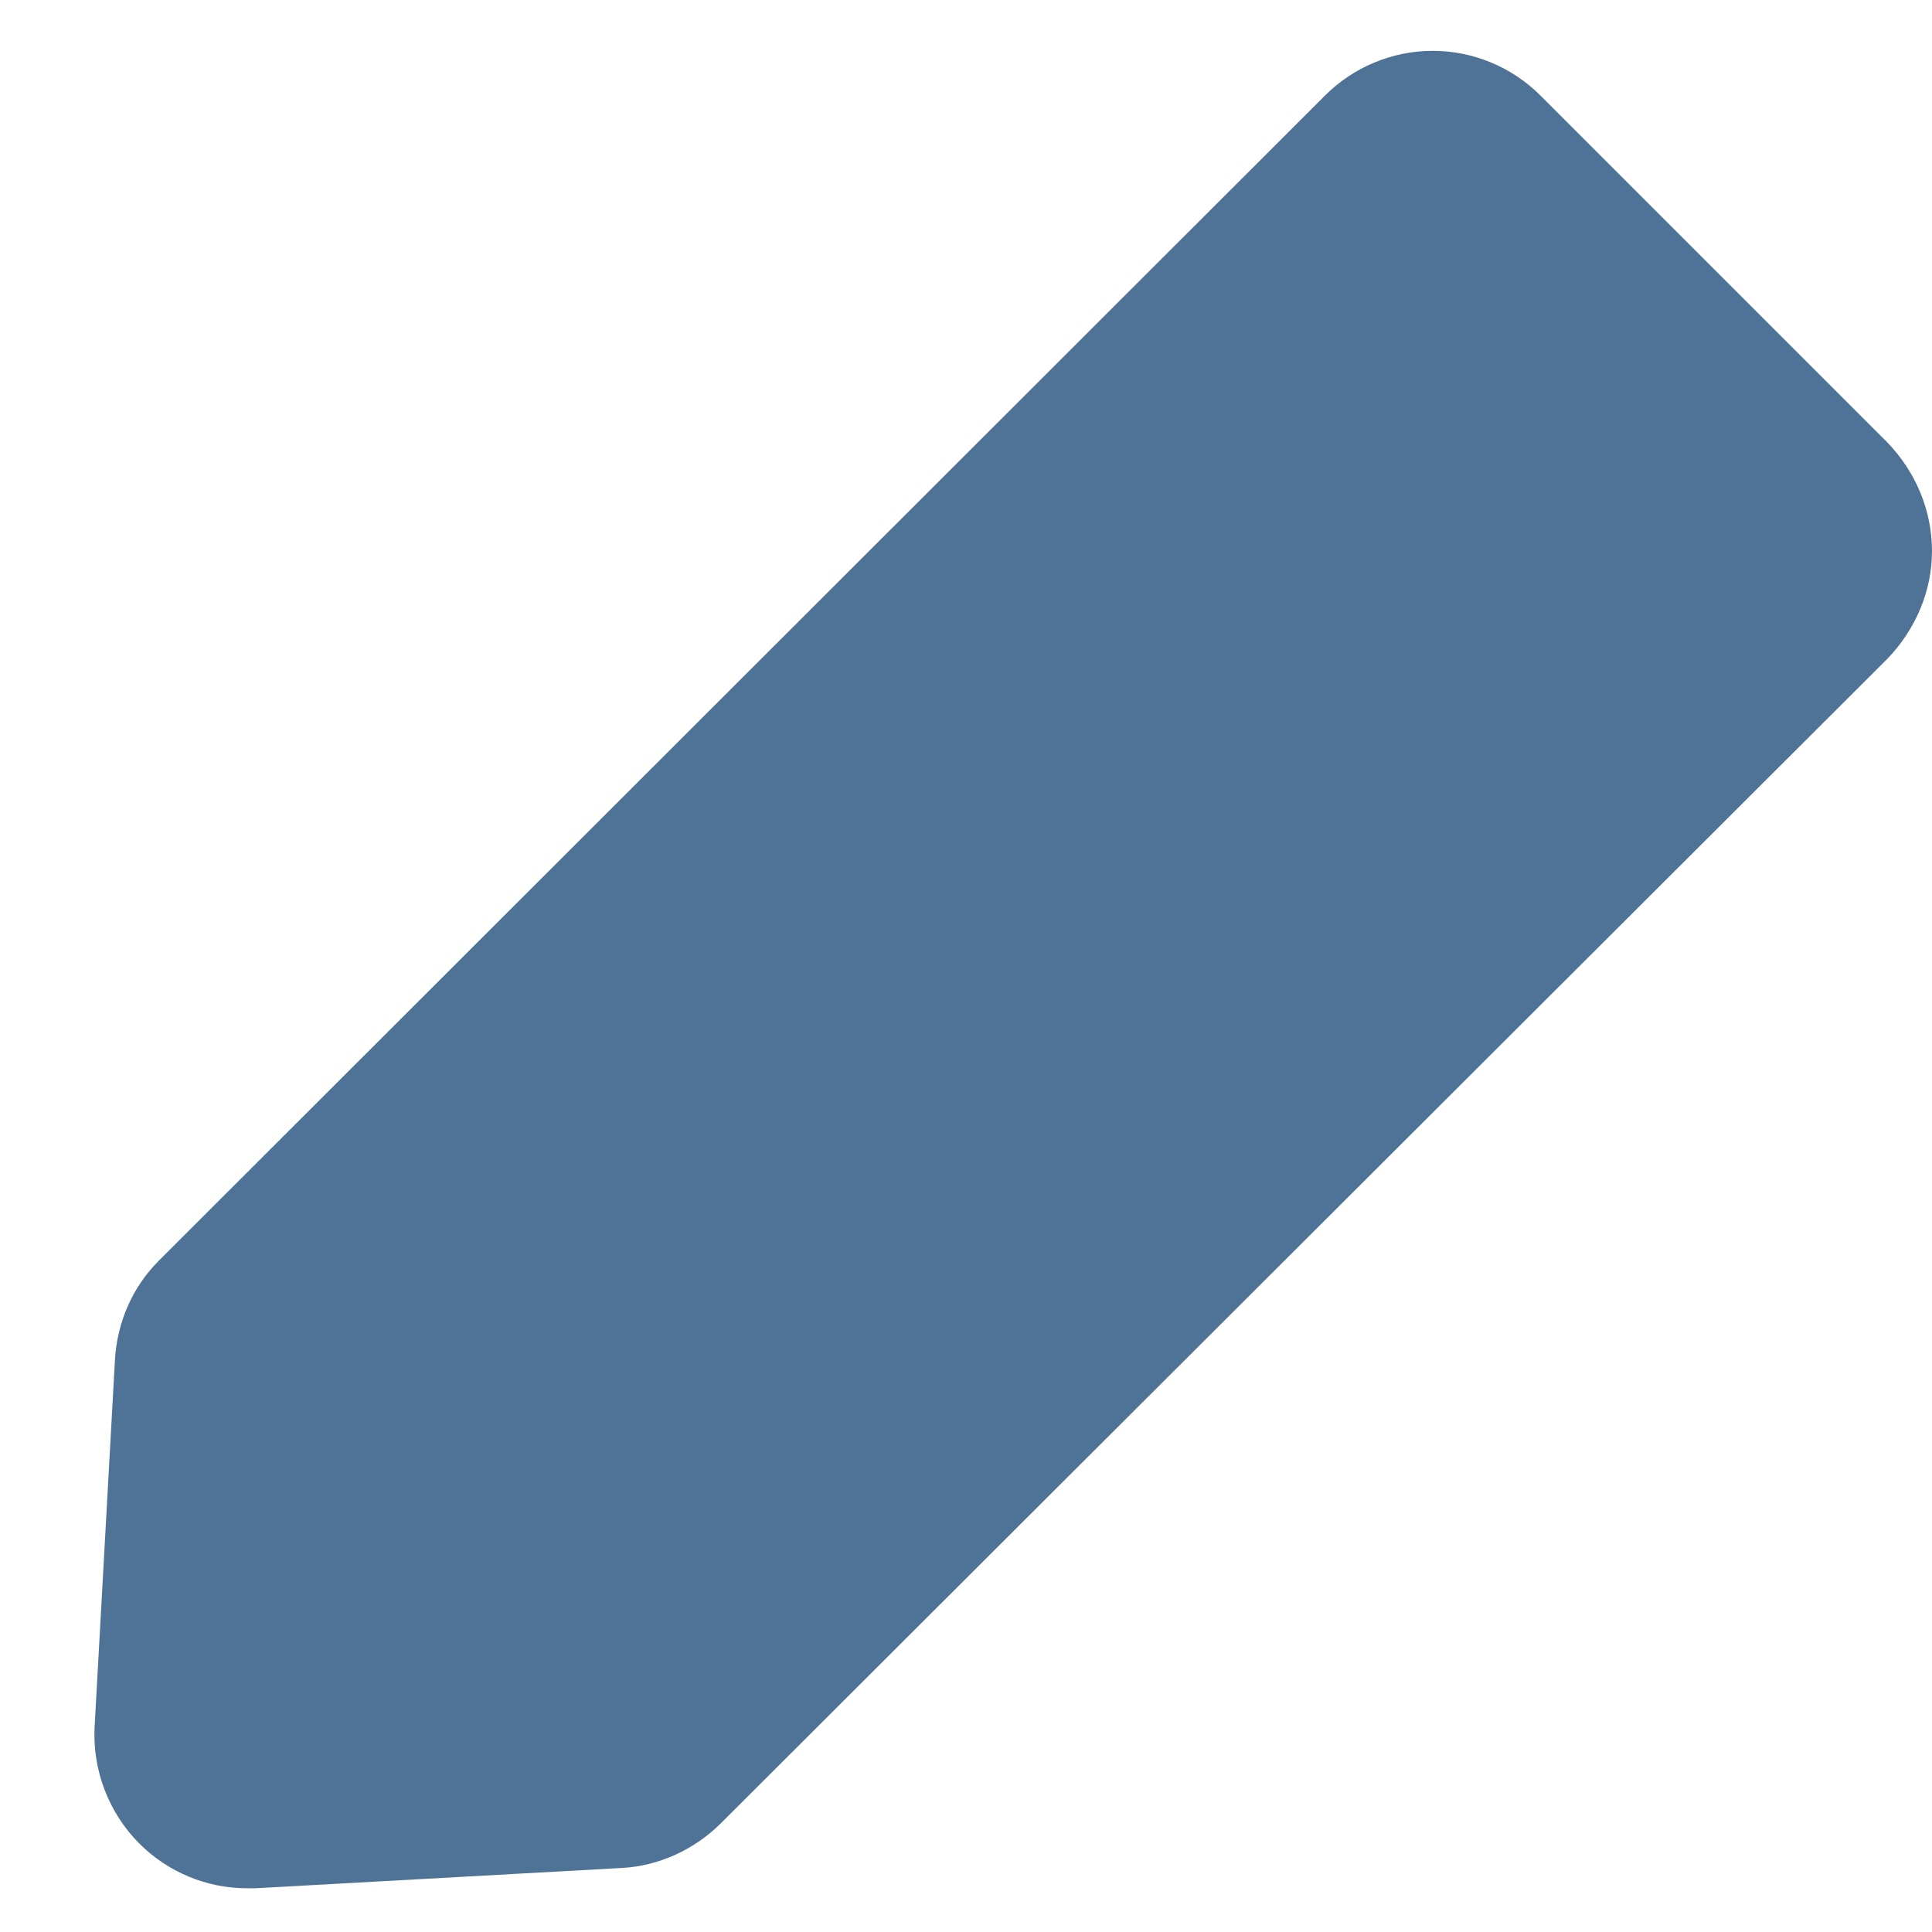 <svg width="19" height="19" viewBox="0 0 19 19" fill="none" xmlns="http://www.w3.org/2000/svg">
<path d="M15.15 0.94C15.011 0.801 14.846 0.69 14.664 0.615C14.482 0.539 14.287 0.5 14.09 0.5C13.893 0.5 13.698 0.539 13.516 0.615C13.334 0.69 13.169 0.801 13.03 0.94L1.56 12.4C1.3 12.66 1.15 13.01 1.13 13.38L0.93 16.99C0.91 17.41 1.07 17.83 1.37 18.13C1.65 18.41 2.03 18.57 2.43 18.57H2.51L6.12 18.37C6.48 18.35 6.83 18.19 7.09 17.93L18.56 6.48C18.84 6.19 19 5.81 19 5.42C19 5.02 18.84 4.64 18.56 4.35L15.15 0.94Z" fill="#4F7396"/>
</svg>
